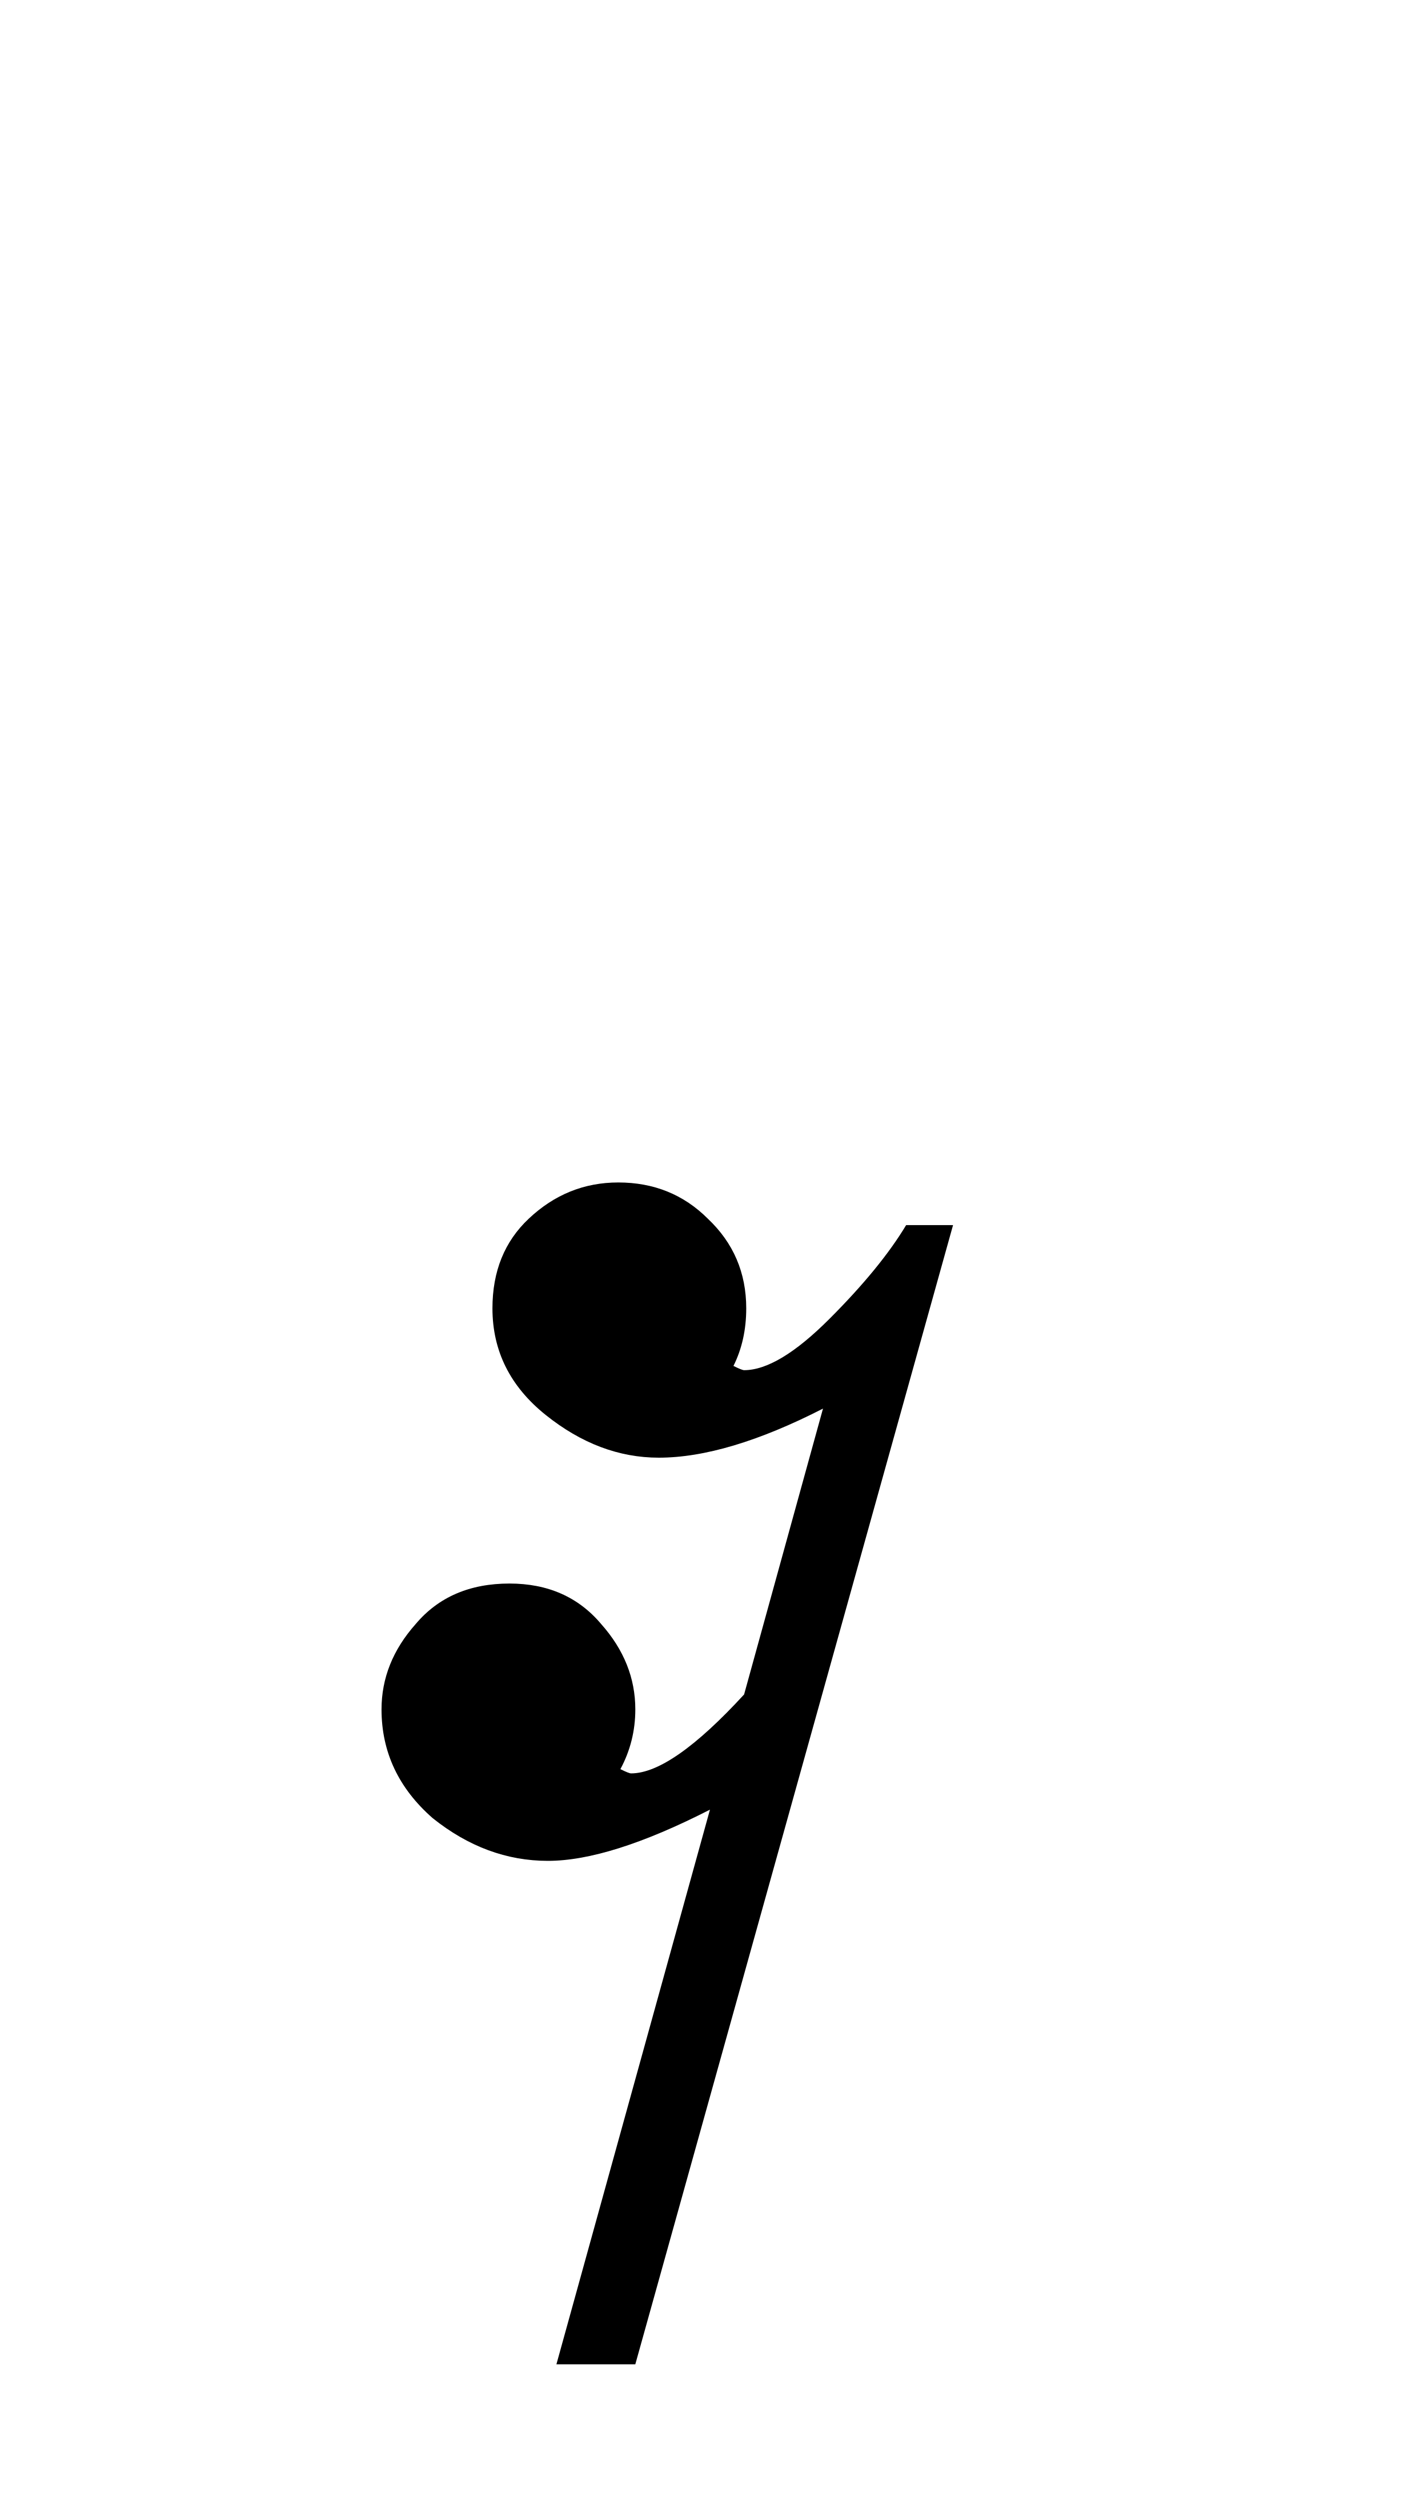 <?xml version="1.0" encoding="UTF-8" standalone="no"?>
<svg height="70" width="40" xmlns="http://www.w3.org/2000/svg">
  <path d="m20.842 38.365q.956 0 2.389-1.434 1.434-1.434 2.151-2.628h1.314l-8.9 31.897h-2.21l4.301-15.53q-2.808 1.434-4.54 1.434-1.732 0-3.226-1.195-1.434-1.254-1.434-3.046 0-1.314.956-2.389.956-1.135 2.628-1.135 1.613 0 2.569 1.135.956 1.075.956 2.389 0 .896-.418 1.673.239.119.299.119 1.135 0 3.166-2.21l2.21-8.004q-2.688 1.374-4.6 1.374-1.673 0-3.166-1.195-1.493-1.195-1.493-2.987 0-1.553 1.016-2.509 1.075-1.015 2.509-1.015 1.493 0 2.509 1.015 1.075 1.016 1.075 2.509 0 .896-.358 1.613.239.119.299.119z"/>
</svg>
